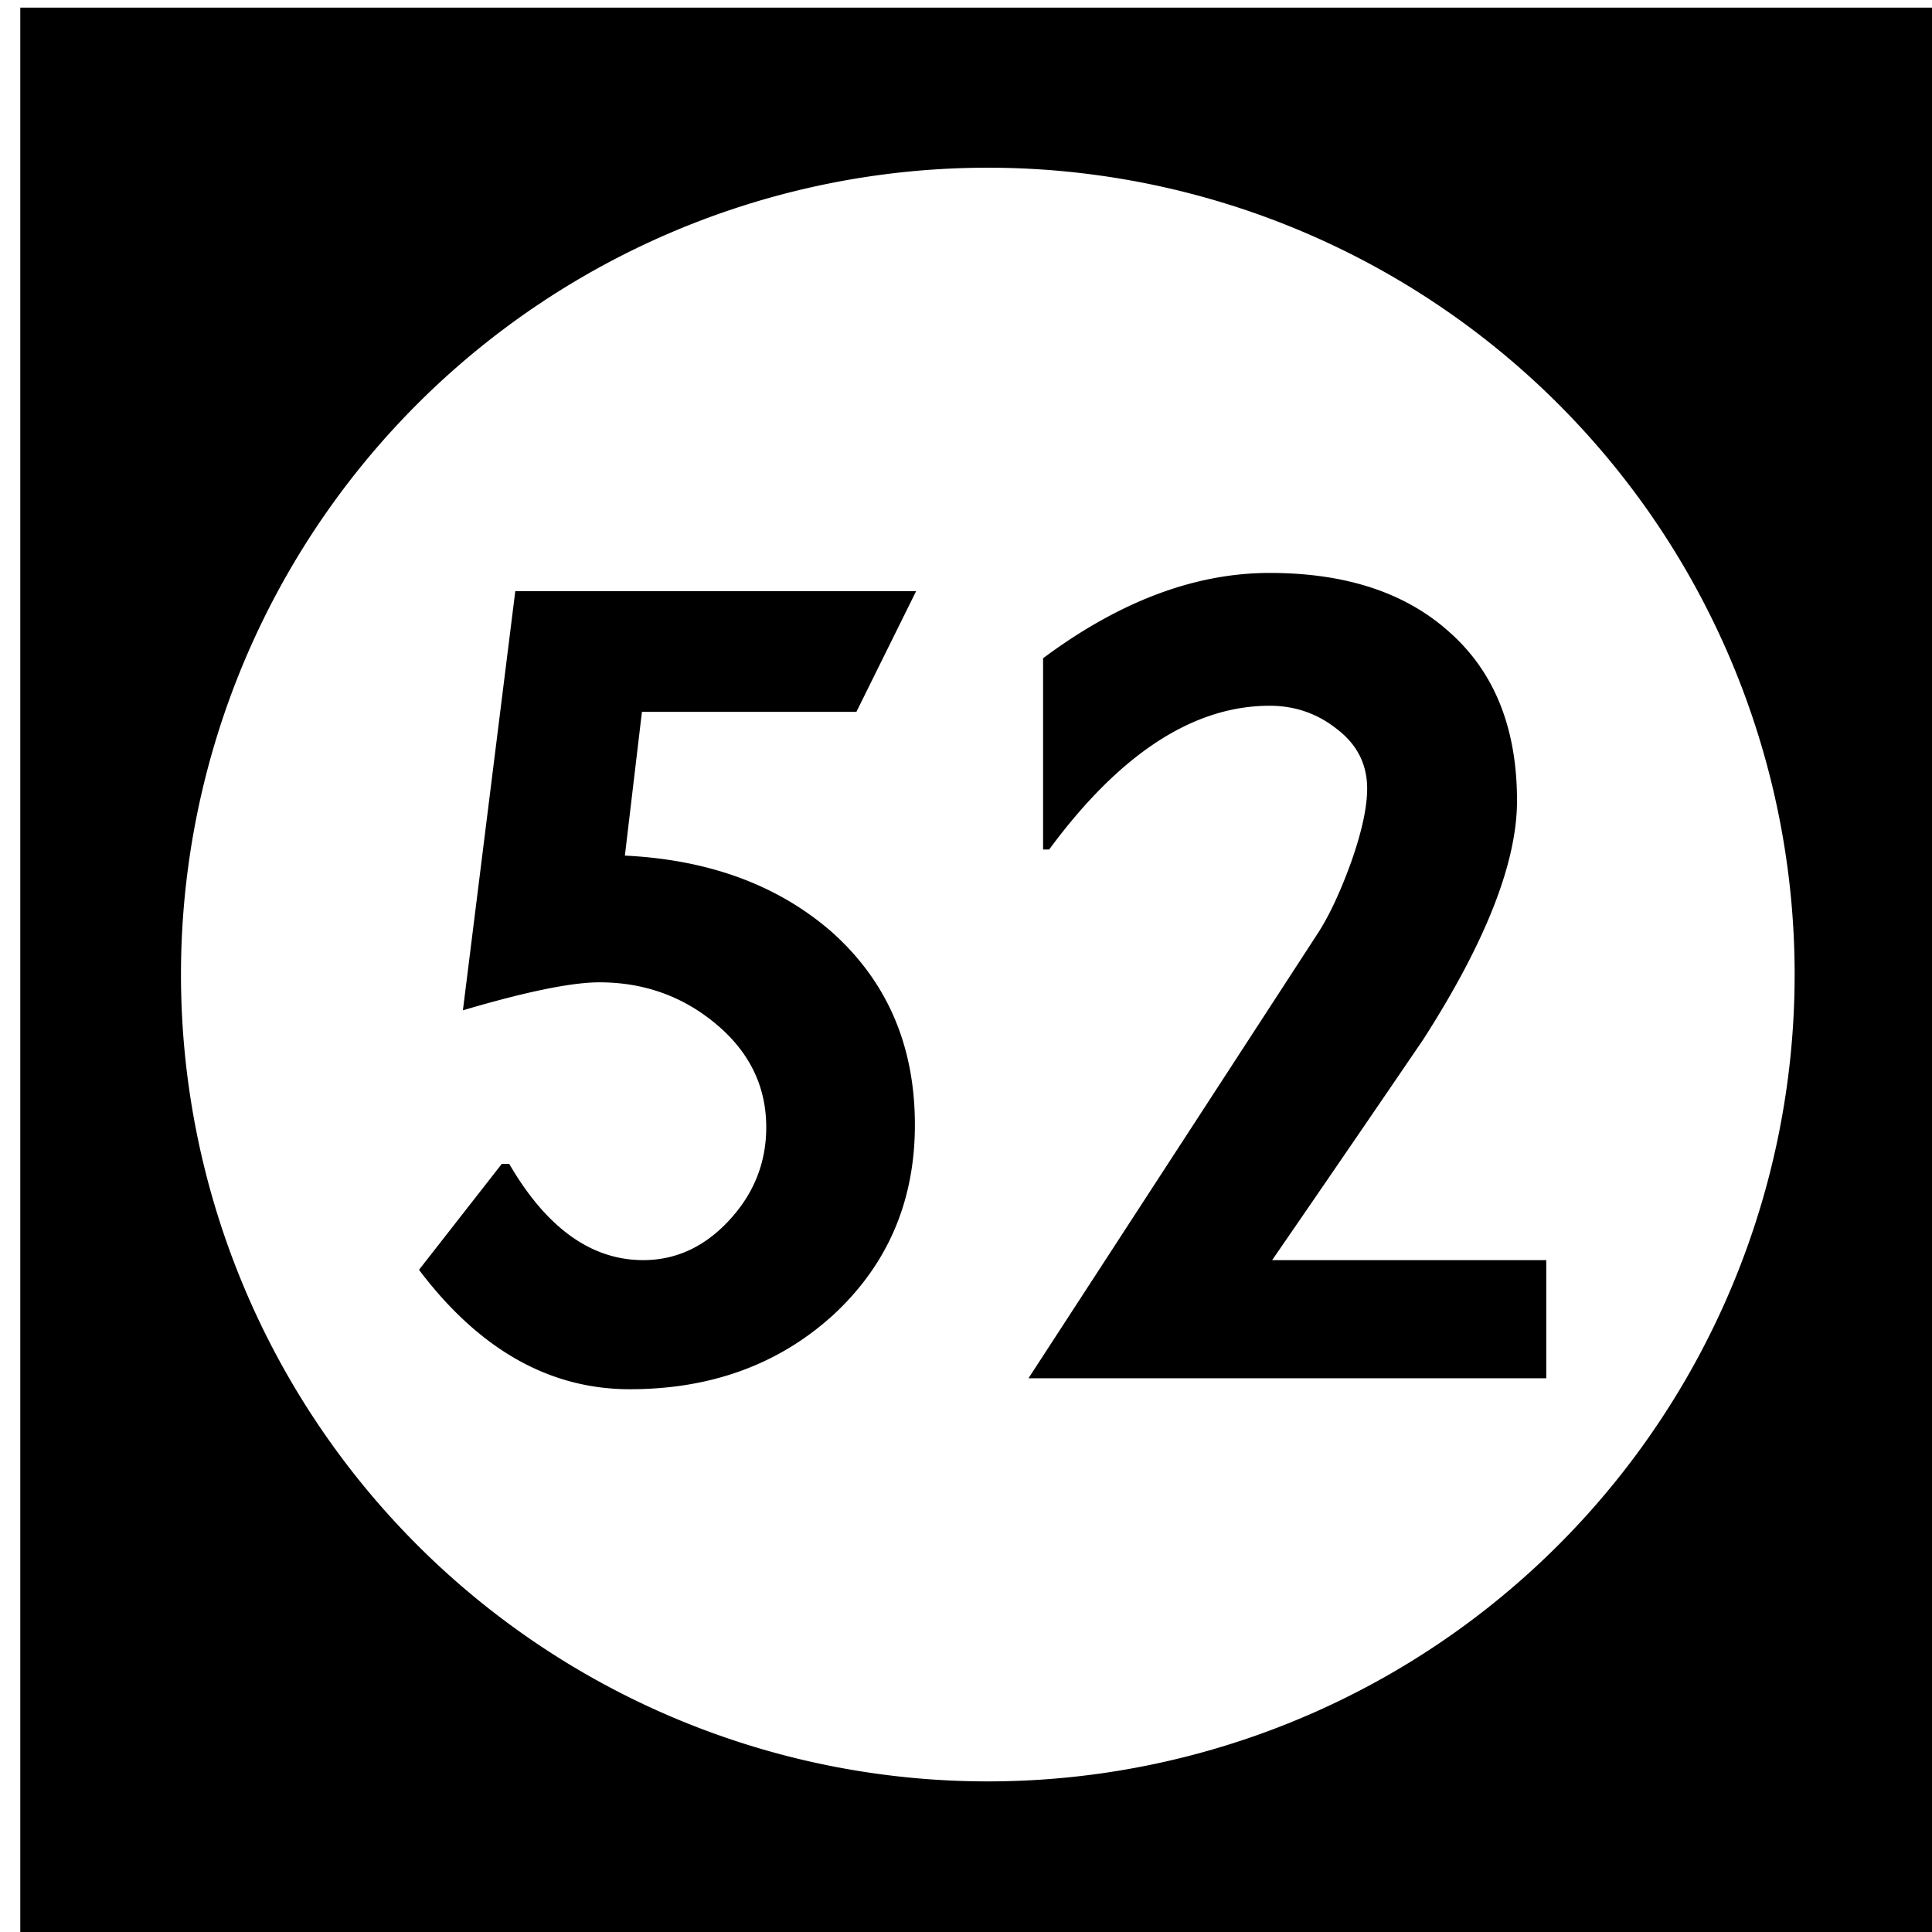 <?xml version='1.0' encoding='UTF-8'?>
<!-- Created with Inkscape (http://www.inkscape.org/) and export_objects.py -->
<svg xmlns:cc="http://creativecommons.org/ns#" xmlns:dc="http://purl.org/dc/elements/1.1/" xmlns:inkscape="http://www.inkscape.org/namespaces/inkscape" xmlns:rdf="http://www.w3.org/1999/02/22-rdf-syntax-ns#" xmlns:sodipodi="http://sodipodi.sourceforge.net/DTD/sodipodi-0.dtd" xmlns:xlink="http://www.w3.org/1999/xlink" xmlns="http://www.w3.org/2000/svg" version="1.1" width="0.75in" height="0.75in" viewBox="0 0 19.05 19.05" id="svg8" inkscape:version="0.92.3 (2405546, 2018-03-11)" sodipodi:docname="tile-52.svg"><sodipodi:namedview id="base" pagecolor="#ffffff" bordercolor="#666666" borderopacity="1.0" inkscape:pageopacity="0.0" inkscape:pageshadow="2" inkscape:zoom="1.372378" inkscape:cx="4212.1852" inkscape:cy="477.45784" inkscape:document-units="in" inkscape:current-layer="layer3" showgrid="true" units="in" inkscape:snap-others="true" inkscape:snap-grids="true" inkscape:window-width="1280" inkscape:window-height="940" inkscape:window-x="1909" inkscape:window-y="43" inkscape:window-maximized="1" inkscape:snap-midpoints="false" inkscape:object-nodes="true" inkscape:snap-text-baseline="true" inkscape:snap-smooth-nodes="false" showguides="false" inkscape:snap-object-midpoints="true" inkscape:snap-center="true" inkscape:snap-to-guides="false" inkscape:snap-nodes="true" inkscape:snap-intersection-paths="false">
    <inkscape:grid type="xygrid" id="grid10" units="pt" spacingx="3.175" spacingy="3.175"/>
    <sodipodi:guide position="380.206,103.188" orientation="0,1" id="guide9455" inkscape:locked="false"/>
  </sodipodi:namedview>
  <g inkscape:groupmode="layer" inkscape:label="tile-" transform="matrix(1,0,0,1,-127,-47.625)"><path style="display:inline;opacity:1;fill:#000000;fill-opacity:1;stroke:none;stroke-width:0.667;stroke-linecap:butt;stroke-linejoin:miter;stroke-miterlimit:47.146;stroke-dasharray:none;stroke-dashoffset:0;stroke-opacity:1;paint-order:markers fill stroke" d="M 480 180 L 480 252 L 552 252 L 552 180 L 480 180 z M 516 185.957 A 30.022 30.022 0 0 1 546.021 215.979 A 30.022 30.022 0 0 1 516 246 A 30.022 30.022 0 0 1 485.979 215.979 A 30.022 30.022 0 0 1 516 185.957 z M 526.488 201.035 C 523.708 201.035 520.898 202.093 518.057 204.209 L 518.057 211.326 L 518.283 211.326 C 520.913 207.76 523.647 205.977 526.488 205.977 C 527.425 205.977 528.257 206.264 528.982 206.838 C 529.738 207.412 530.115 208.152 530.115 209.059 C 530.115 209.754 529.918 210.661 529.525 211.779 C 529.133 212.867 528.726 213.743 528.303 214.408 L 517.514 231 L 536.779 231 L 536.779 226.604 L 526.58 226.604 C 528.454 223.884 530.327 221.147 532.201 218.396 C 534.528 214.77 535.691 211.809 535.691 209.512 C 535.691 206.822 534.859 204.737 533.197 203.256 C 531.565 201.775 529.329 201.035 526.488 201.035 z M 498.418 201.715 L 496.469 217.309 C 498.826 216.613 500.517 216.268 501.545 216.268 C 503.147 216.268 504.553 216.75 505.762 217.717 C 507.091 218.775 507.756 220.091 507.756 221.662 C 507.756 222.992 507.286 224.155 506.35 225.152 C 505.443 226.119 504.387 226.604 503.178 226.604 C 501.244 226.604 499.582 225.409 498.191 223.021 L 497.918 223.021 L 494.836 226.965 C 497.072 229.927 499.686 231.408 502.678 231.408 C 505.7 231.408 508.225 230.486 510.25 228.643 C 512.275 226.769 513.287 224.411 513.287 221.57 C 513.287 218.609 512.244 216.207 510.158 214.363 C 508.164 212.641 505.609 211.704 502.496 211.553 L 503.131 206.203 L 511.111 206.203 L 513.332 201.715 L 498.418 201.715 z " transform="scale(0.265)" id="rect2232" inkscape:label="52"/>
    </g></svg>
